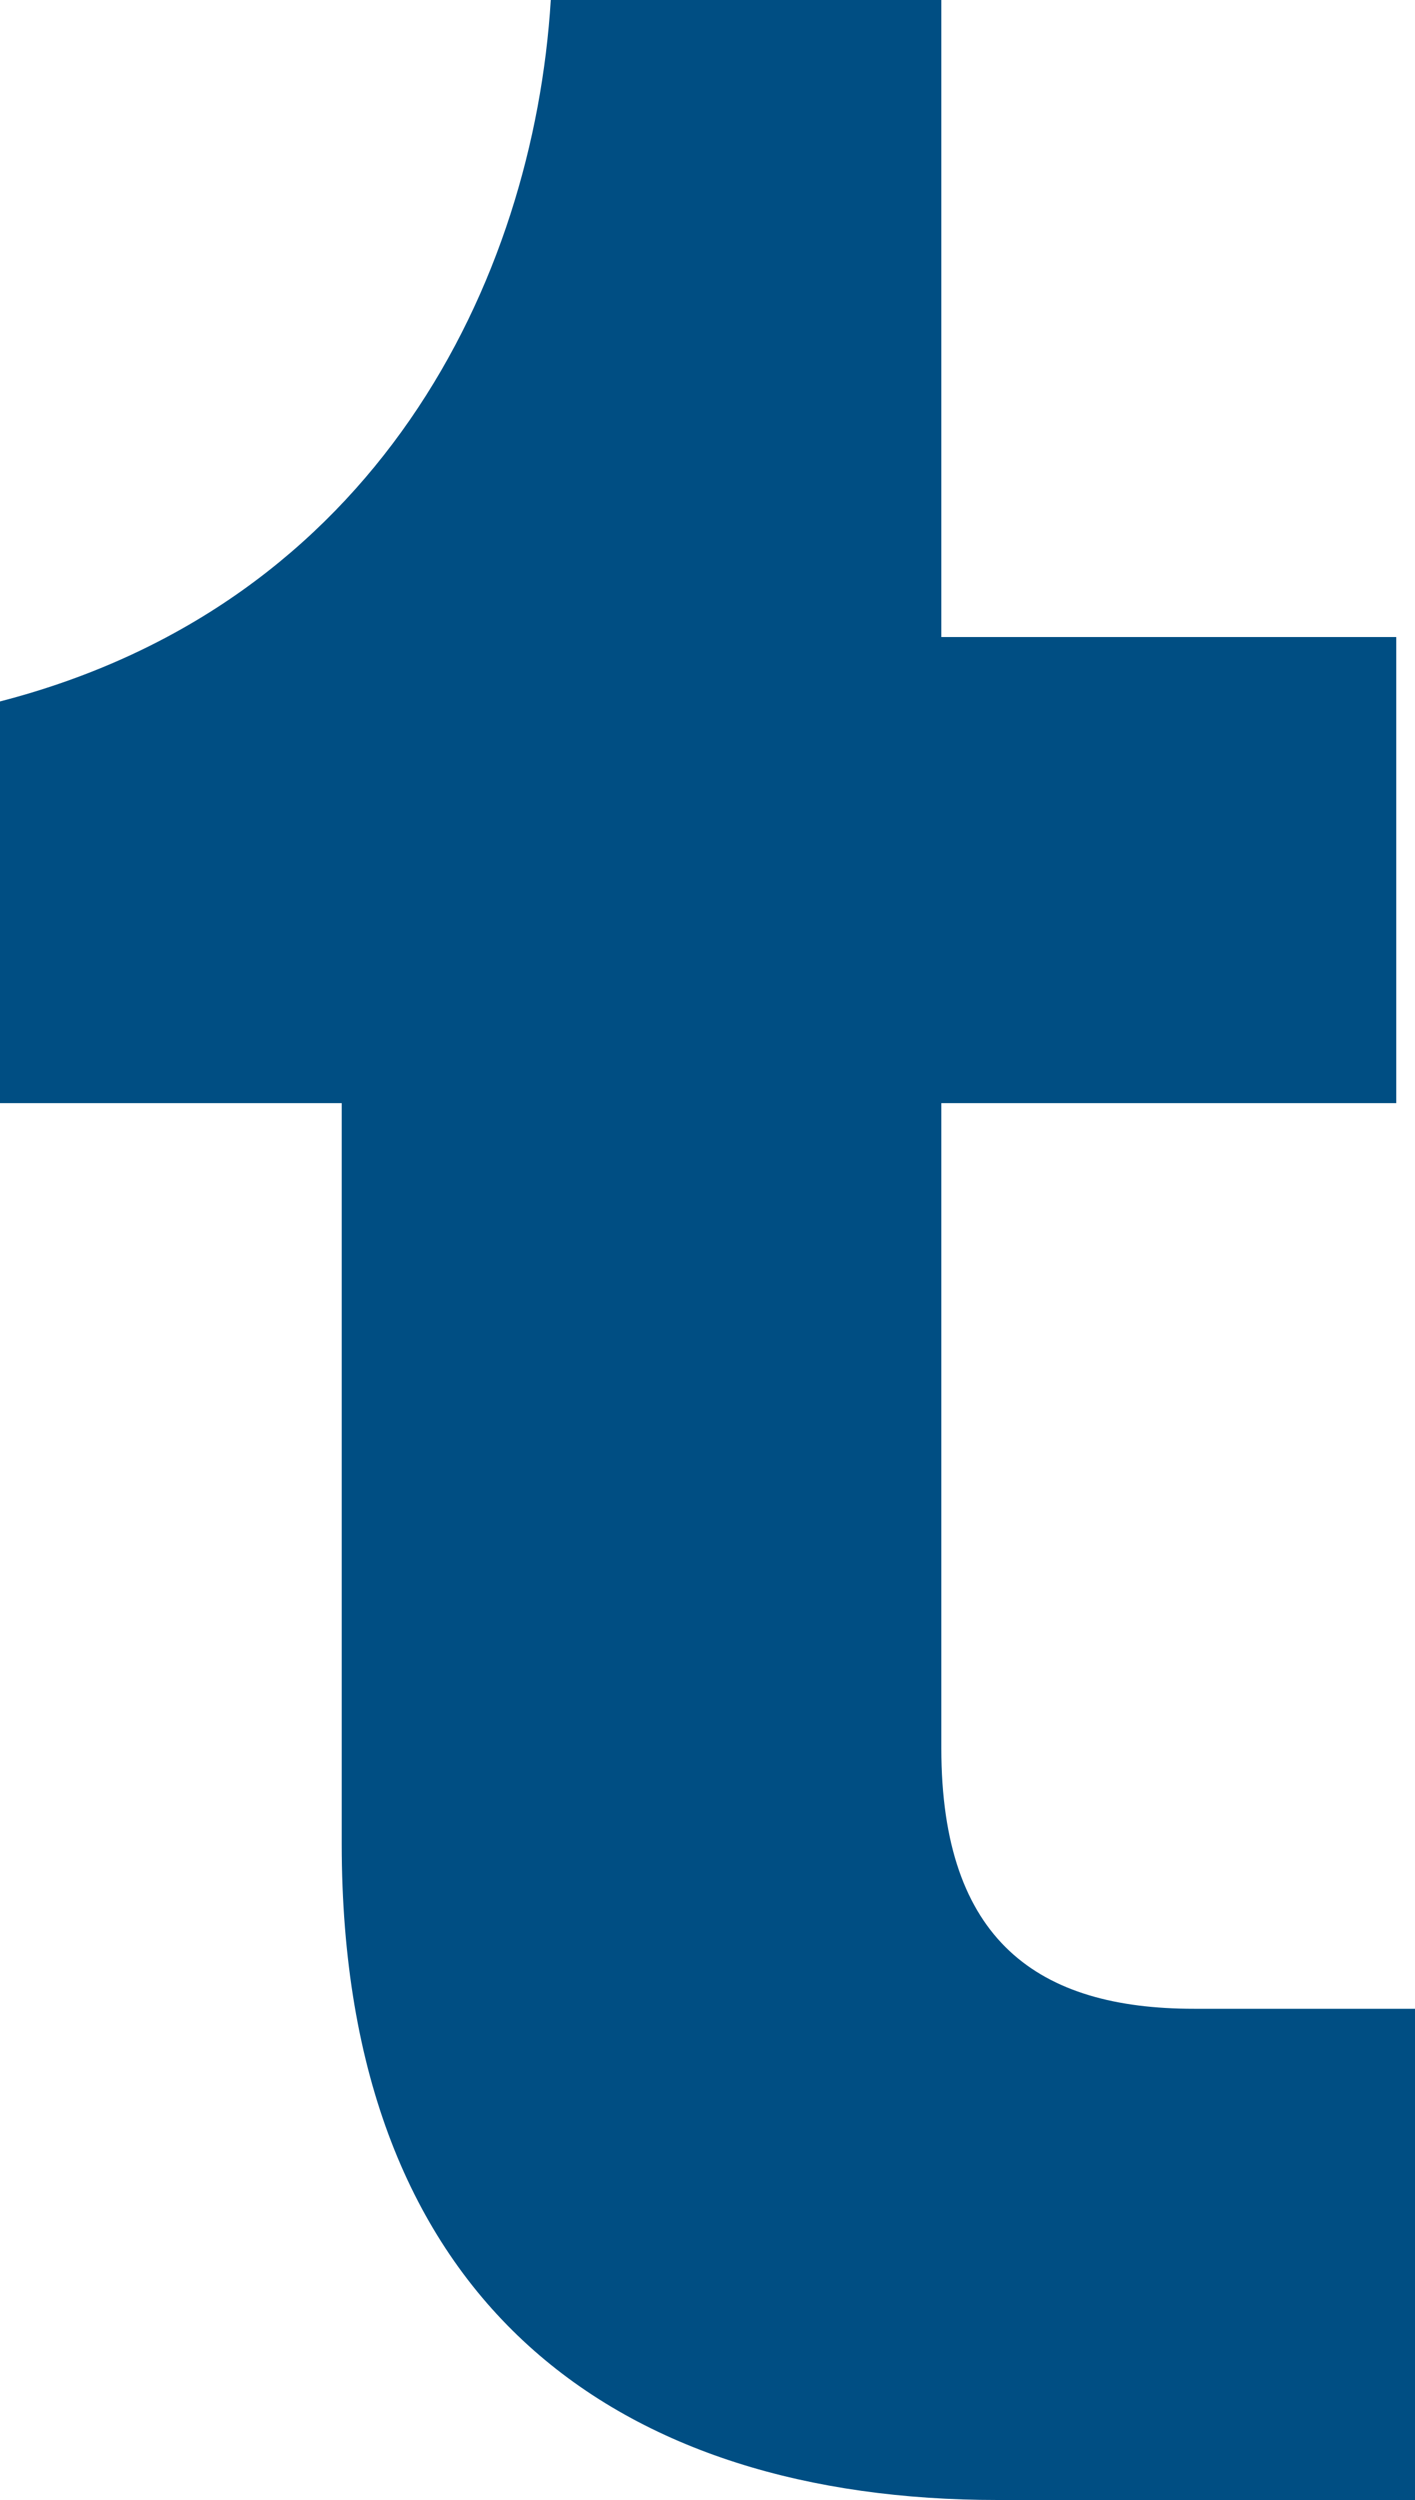 <?xml version="1.0" encoding="UTF-8"?>
<svg xmlns="http://www.w3.org/2000/svg" version="1.1" xmlns:cc="http://creativecommons.org/ns#" xmlns:dc="http://purl.org/dc/elements/1.1/" xmlns:inkscape="http://www.inkscape.org/namespaces/inkscape" xmlns:rdf="http://www.w3.org/1999/02/22-rdf-syntax-ns#" xmlns:sodipodi="http://sodipodi.sourceforge.net/DTD/sodipodi-0.dtd" xmlns:svg="http://www.w3.org/2000/svg" viewBox="0 0 400 706.4">
  <defs>
    <style>
      .cls-1 {
        fill: #004e83;
        stroke-width: 0px;
      }
    </style>
  </defs>
  <g id="svg8" inkscape:version="0.92.4 (5da689c313, 2019-01-14)">
    <sodipodi:namedview id="base" bordercolor="#666666" borderopacity="1.0" fit-margin-bottom="0" fit-margin-left="0" fit-margin-right="0" fit-margin-top="0" inkscape:current-layer="layer1" inkscape:cx="-21.884867" inkscape:cy="-1711.1873" inkscape:document-units="px" inkscape:pagecheckerboard="true" inkscape:pageopacity="0.82352941" inkscape:pageshadow="2" inkscape:window-height="1008" inkscape:window-maximized="0" inkscape:window-width="958" inkscape:window-x="1913" inkscape:window-y="0" inkscape:zoom="0.12374369" pagecolor="#ffffff" showgrid="false" units="px"/>
    <g id="layer1" inkscape:groupmode="layer" inkscape:label="Layer 1">
      <path id="path47" class="cls-1" d="M282,706.4c-106.4,0-185.4-54.5-185.4-185.4v-209.3H0v-113.5C106.4,170.7,150.8,79.4,155.7,0h110.4v180h128.6v131.7h-128.6v182.3c0,54.5,27.5,73.6,71.4,73.6h62.5v138.8h-118Z" inkscape:connector-curvature="0"/>
    </g>
  </g>
</svg>